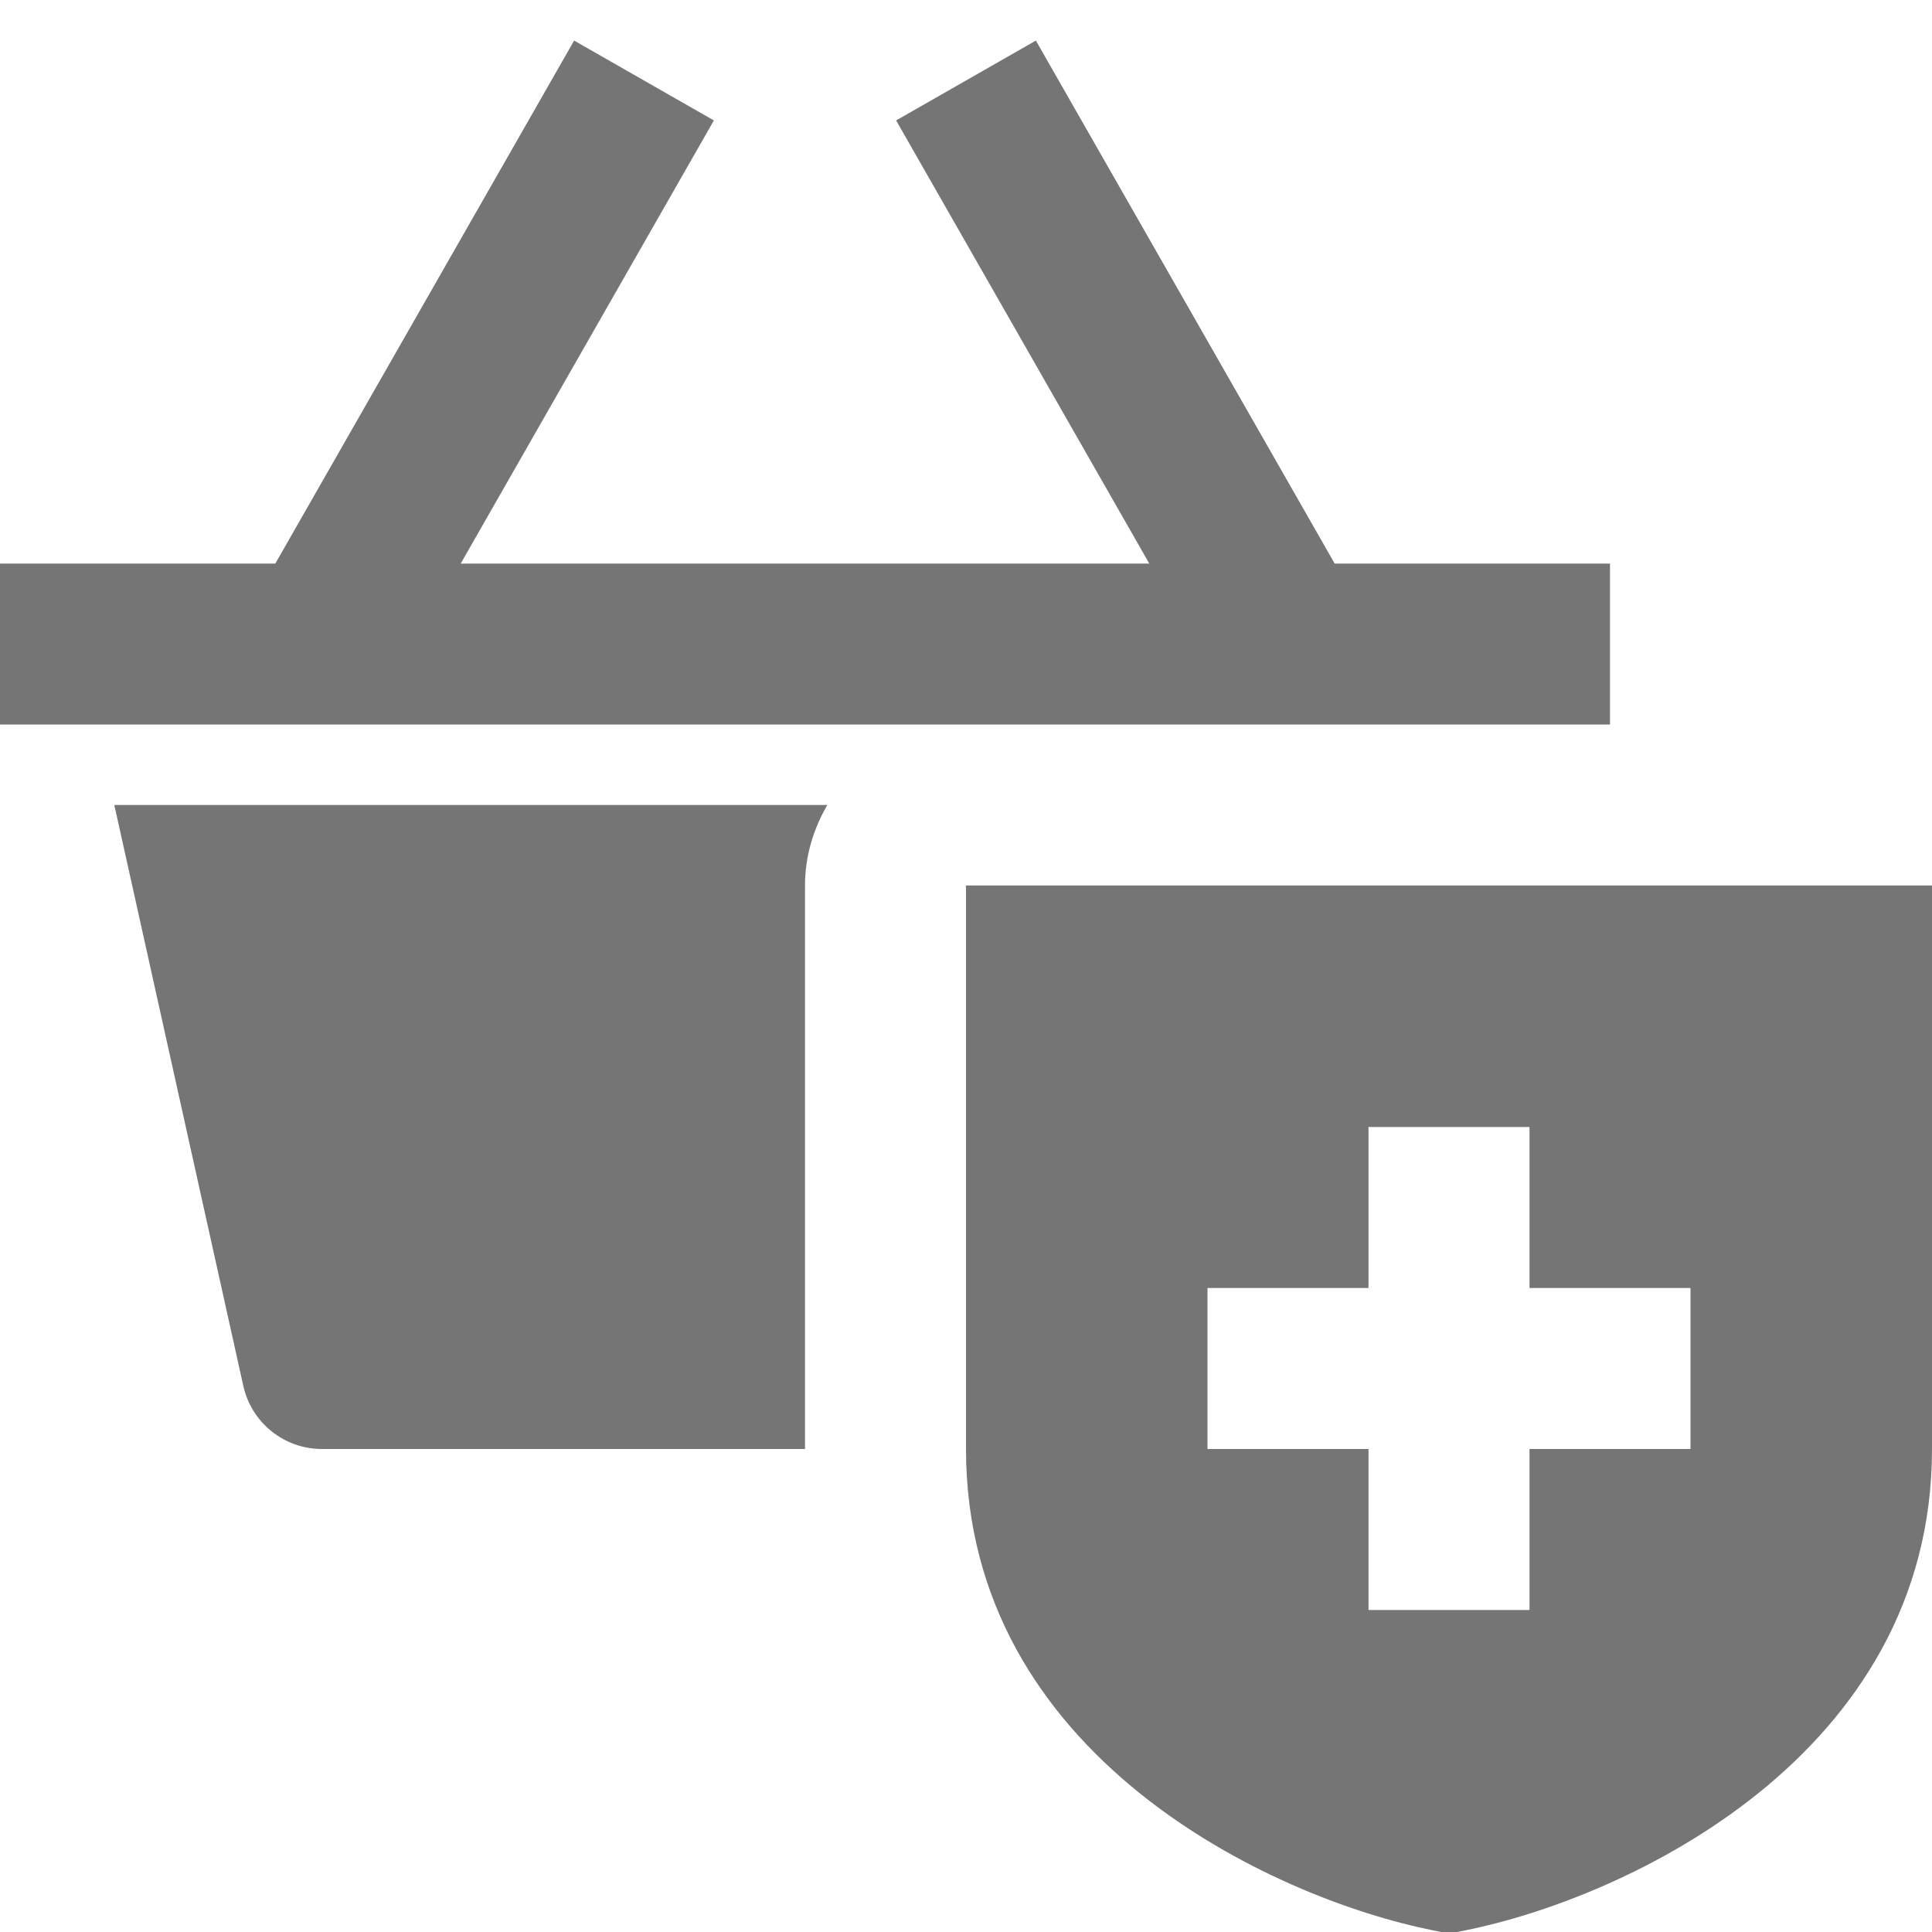 <?xml version="1.0" encoding="utf-8"?>
<!-- Generator: Adobe Illustrator 17.1.0, SVG Export Plug-In . SVG Version: 6.00 Build 0)  -->
<!DOCTYPE svg PUBLIC "-//W3C//DTD SVG 1.1//EN" "http://www.w3.org/Graphics/SVG/1.1/DTD/svg11.dtd">
<svg version="1.1" xmlns="http://www.w3.org/2000/svg" xmlns:xlink="http://www.w3.org/1999/xlink" x="0px" y="0px" width="24px"
	 height="24px" viewBox="0 0 24 24" enable-background="new 0 0 24 24" xml:space="preserve">
<g id="Frame_-_24px">
	<rect fill="none" width="24" height="24"/>
</g>
<g id="Filled_Icons">
	<g>
		<polygon fill="#757575" points="20,9 20,7.001 16.58,7.001 12.868,0.504 11.132,1.496 14.277,7.001 5.723,7.001 8.868,1.496 
			7.132,0.504 3.42,7.001 0,7.001 0,9 		"/>
		<path fill="#757575" d="M3.023,17.218C3.125,17.675,3.531,18,4,18h6v0v-7c0-0.366,0.106-0.705,0.277-1H1.42L3.023,17.218z"/>
		<path fill="#757575" d="M12,11v7c0,3.812,3.797,5.579,5.804,5.98L18,24.02l0.196-0.039C20.203,23.579,24,21.812,24,18v-7H12z
			 M21,18h-2v2h-2v-2h-2v-2h2v-2h2v2h2V18z"/>
	</g>
</g>
</svg>
